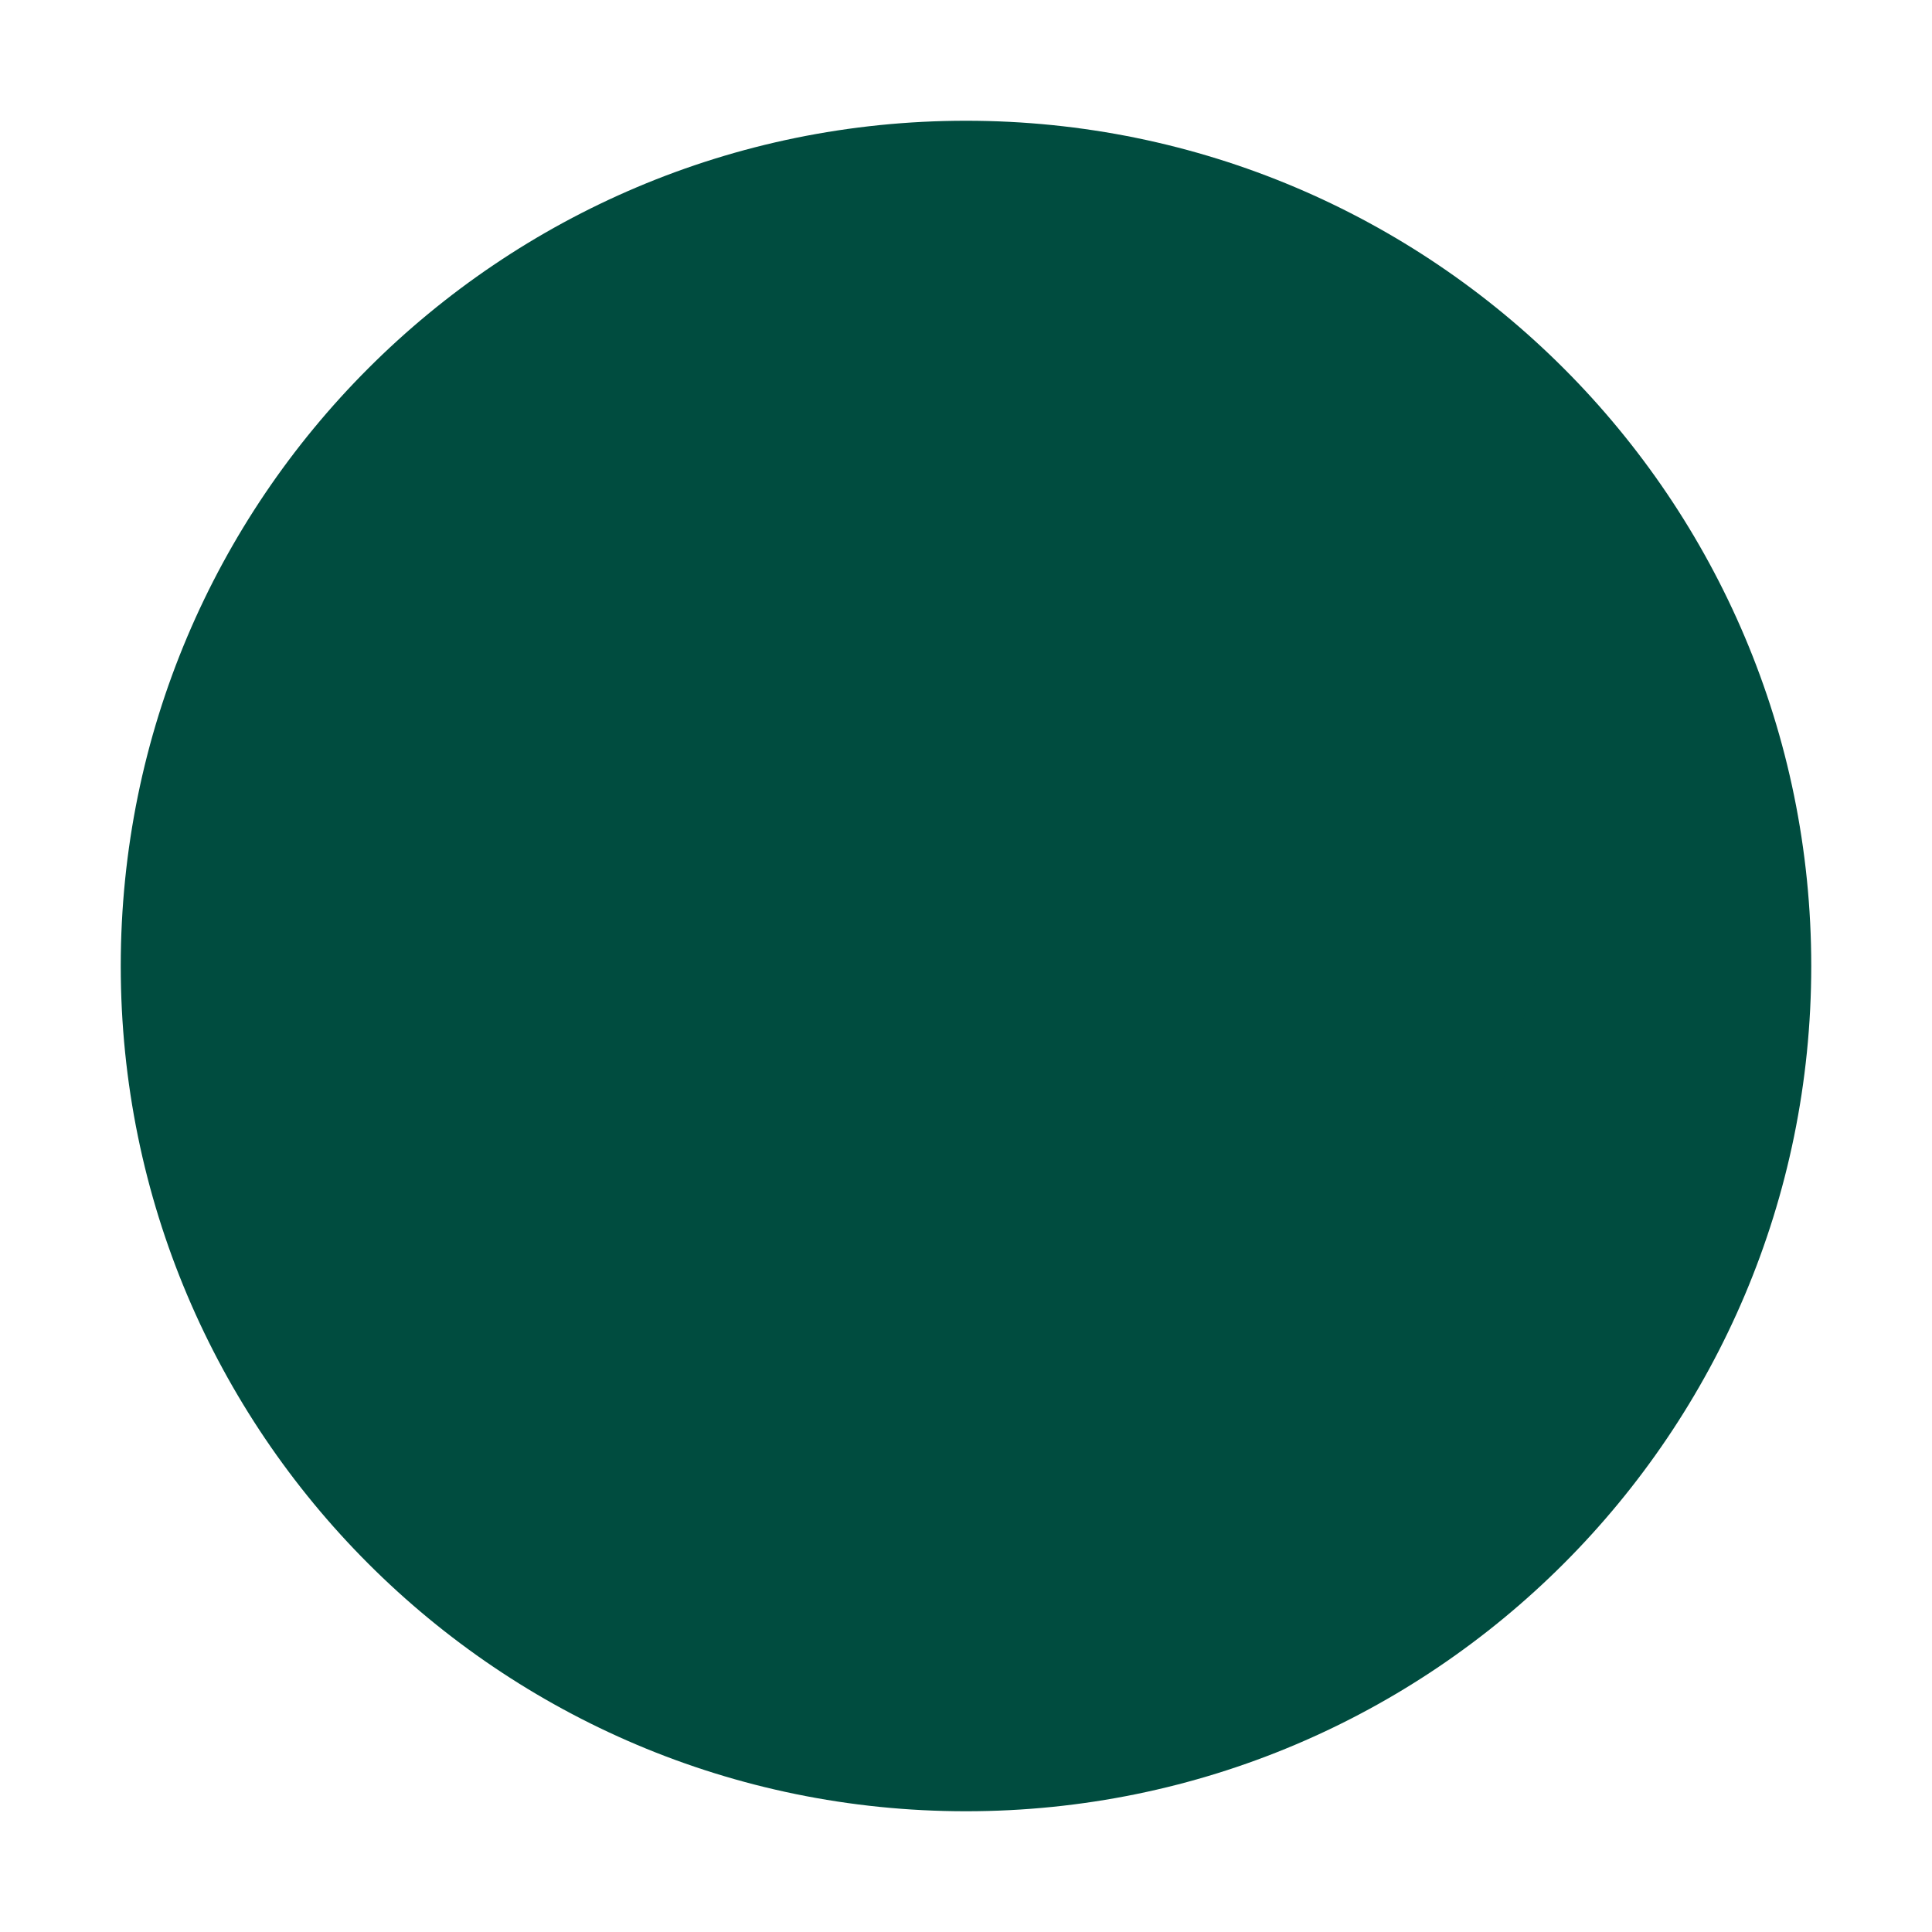 <?xml version="1.0" encoding="UTF-8"?>
<svg width="32" height="32" viewBox="0 0 32 32" fill="none" xmlns="http://www.w3.org/2000/svg">
  <path
    d="M16 2C8.268 2 2 8.268 2 16s6.268 14 14 14 14-6.268 14-14S23.732 2 16 2z"
    fill="#004C3F"
    fillOpacity="0.1"
  />
  <path
    d="M23.5 11.5l-1.5-1-4-2.5-2-0.5-2 0.5-4 2.5-1.5 1L7 16l1.5 4.5 1.5 1 4 2.5 2 0.5 2-0.5 4-2.5 1.5-1 1.5-4.5-1.5-4.5z"
    stroke="#004C3F"
    strokeWidth="1.5"
    strokeLinecap="round"
    strokeLinejoin="round"
  />
  <path
    d="M16 12v8M12 16h8"
    stroke="#004C3F"
    strokeWidth="1.5"
    strokeLinecap="round"
    strokeLinejoin="round"
  />
  <path
    d="M20.5 13.5l-4.5-2.5-4.5 2.5v5l4.5 2.5 4.5-2.5v-5z"
    stroke="#004C3F"
    strokeWidth="1.5"
    strokeLinecap="round"
    strokeLinejoin="round"
  />
</svg>
